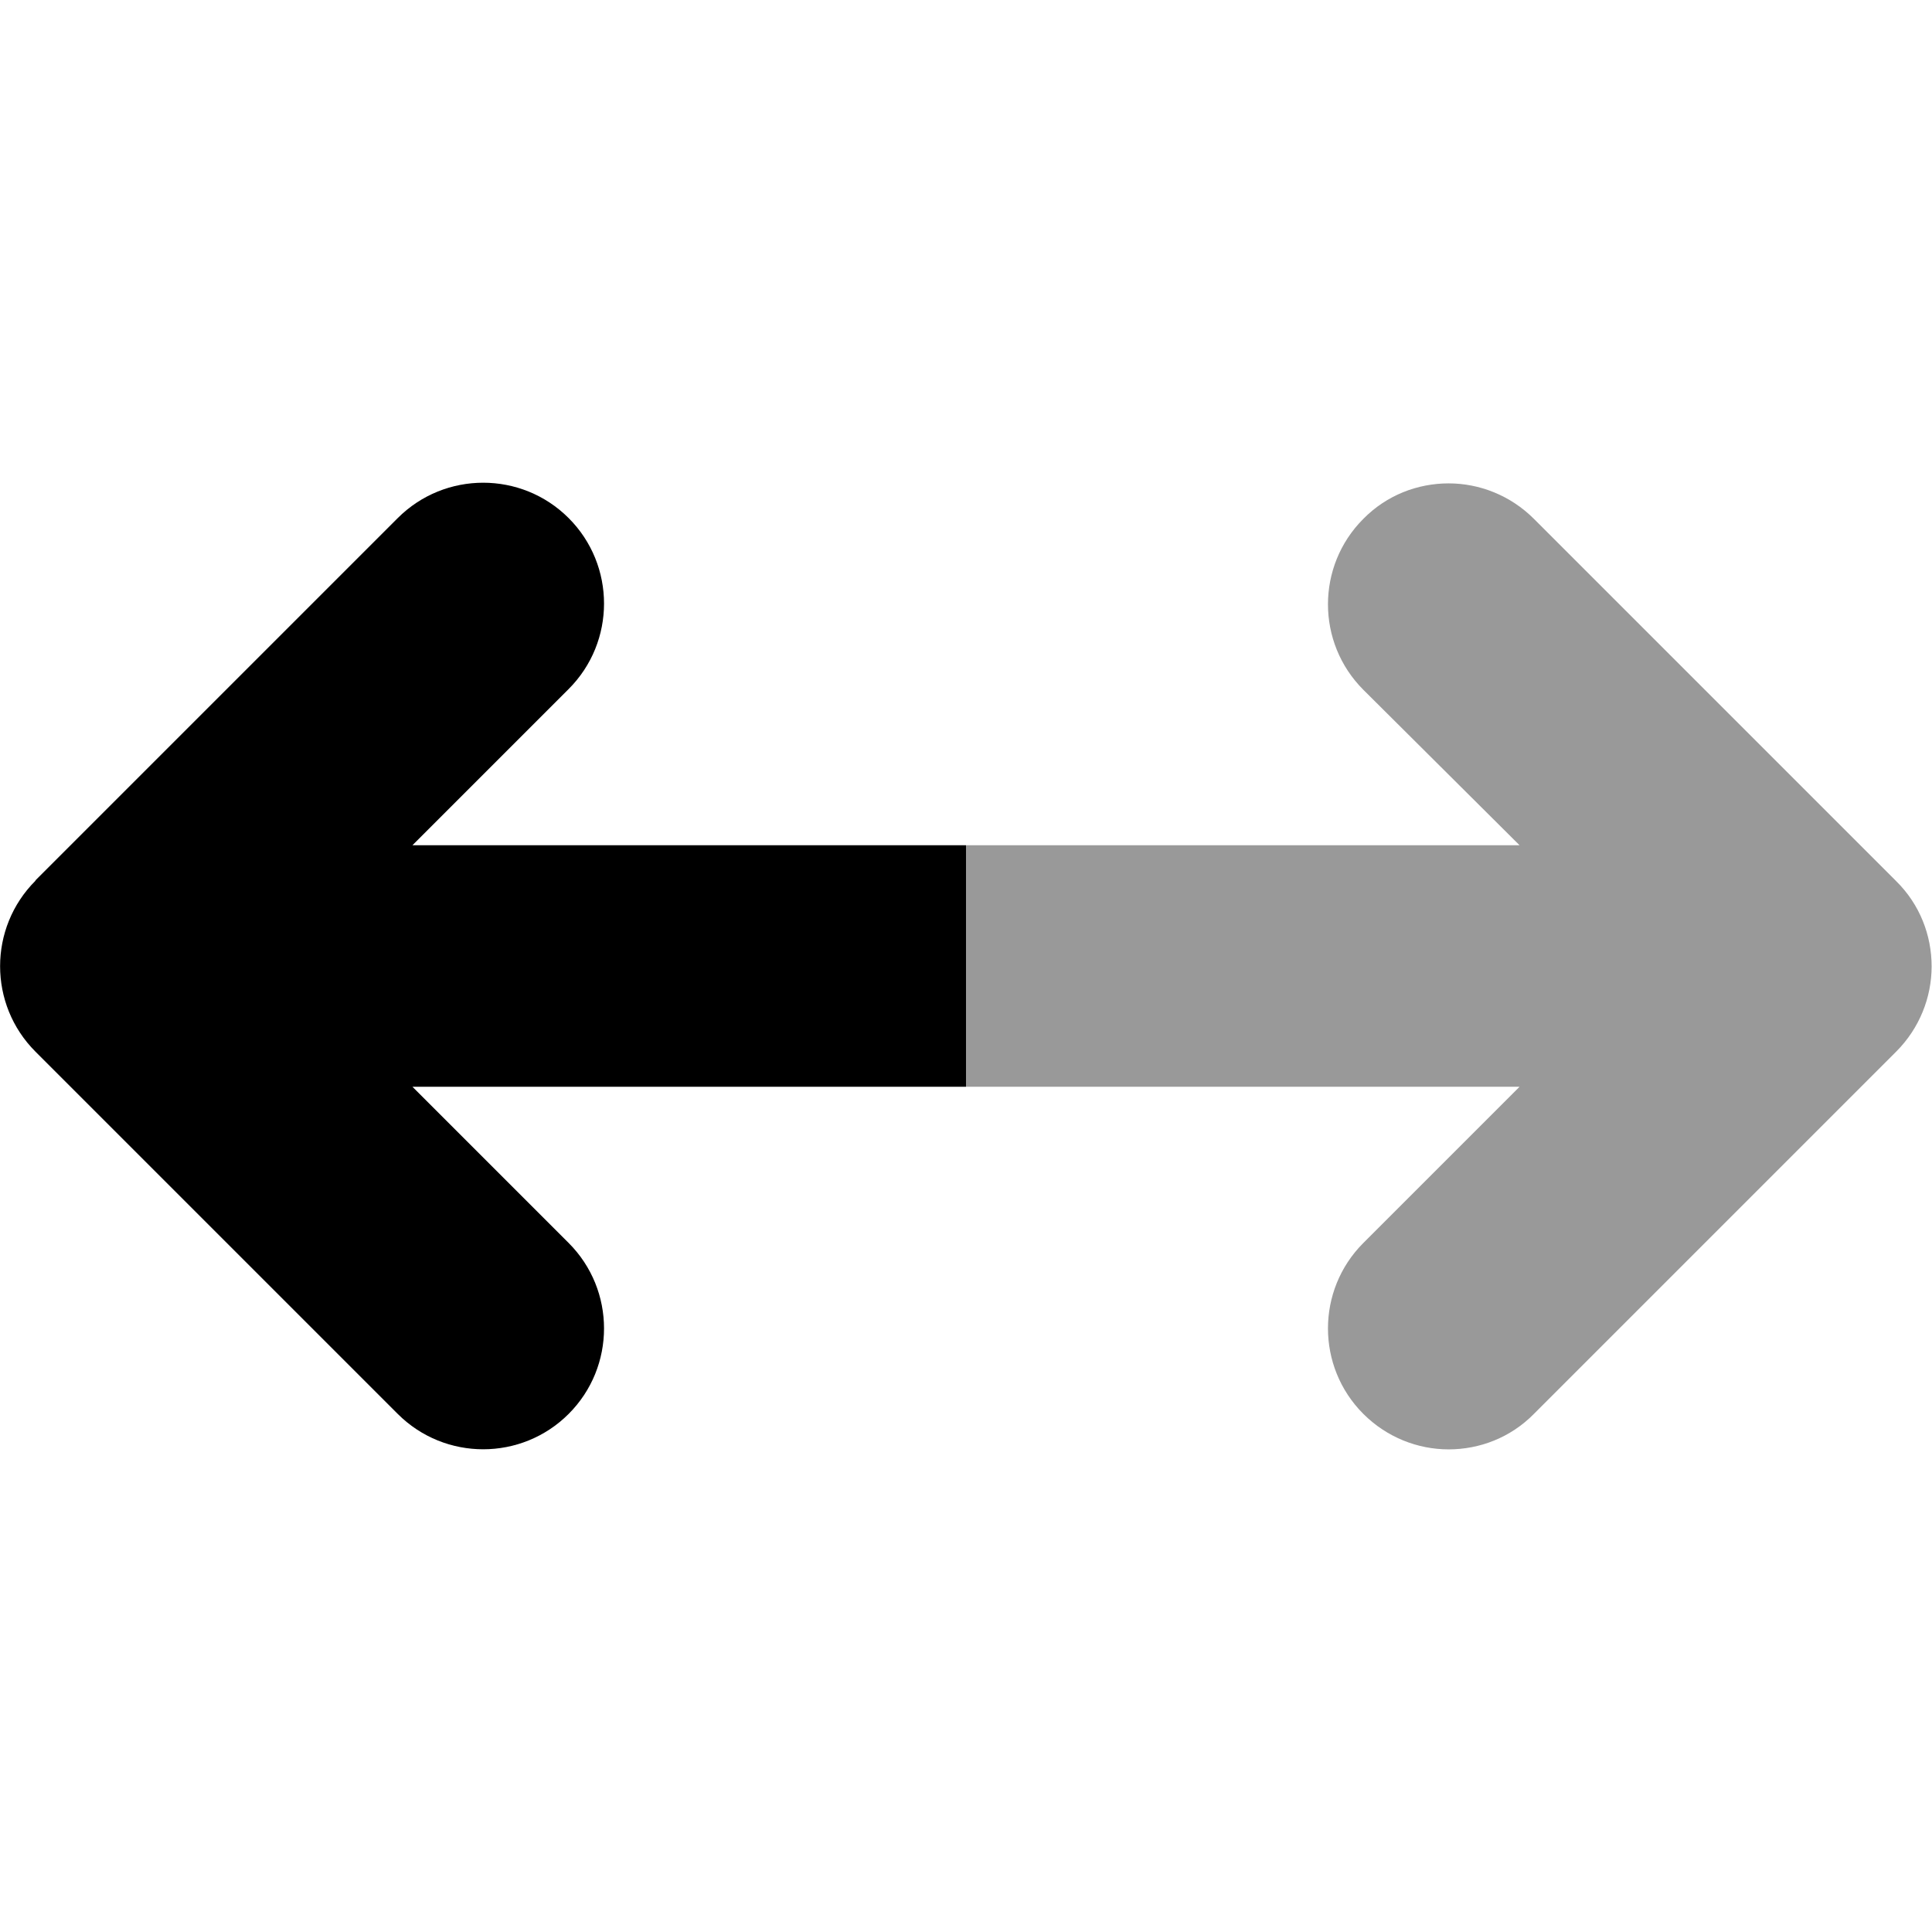 <svg xmlns="http://www.w3.org/2000/svg" viewBox="0 0 512 512"><!--!Font Awesome Pro 6.7.2 by @fontawesome - https://fontawesome.com License - https://fontawesome.com/license (Commercial License) Copyright 2025 Fonticons, Inc.--><path class="fa-secondary" opacity=".4" d="M256 224l0 64 146.7 0-41.4 41.4c-12.5 12.5-12.5 32.8 0 45.3c6.2 6.2 14.4 9.4 22.6 9.4s16.4-3.1 22.6-9.4l96-96c6.2-6.2 9.4-14.4 9.4-22.6s-3.1-16.4-9.4-22.6l-96-96c-6.2-6.2-14.4-9.4-22.6-9.4s-16.4 3.1-22.6 9.4c-12.5 12.5-12.5 32.8 0 45.3L402.7 224 256 224z"/><path class="fa-primary" d="M9.4 233.4c-12.5 12.5-12.5 32.8 0 45.3l96 96c12.5 12.5 32.8 12.5 45.3 0s12.5-32.8 0-45.3L109.3 288 256 288l0-64-146.7 0 41.4-41.4c12.5-12.5 12.5-32.8 0-45.3s-32.8-12.5-45.3 0l-96 96z"/></svg>